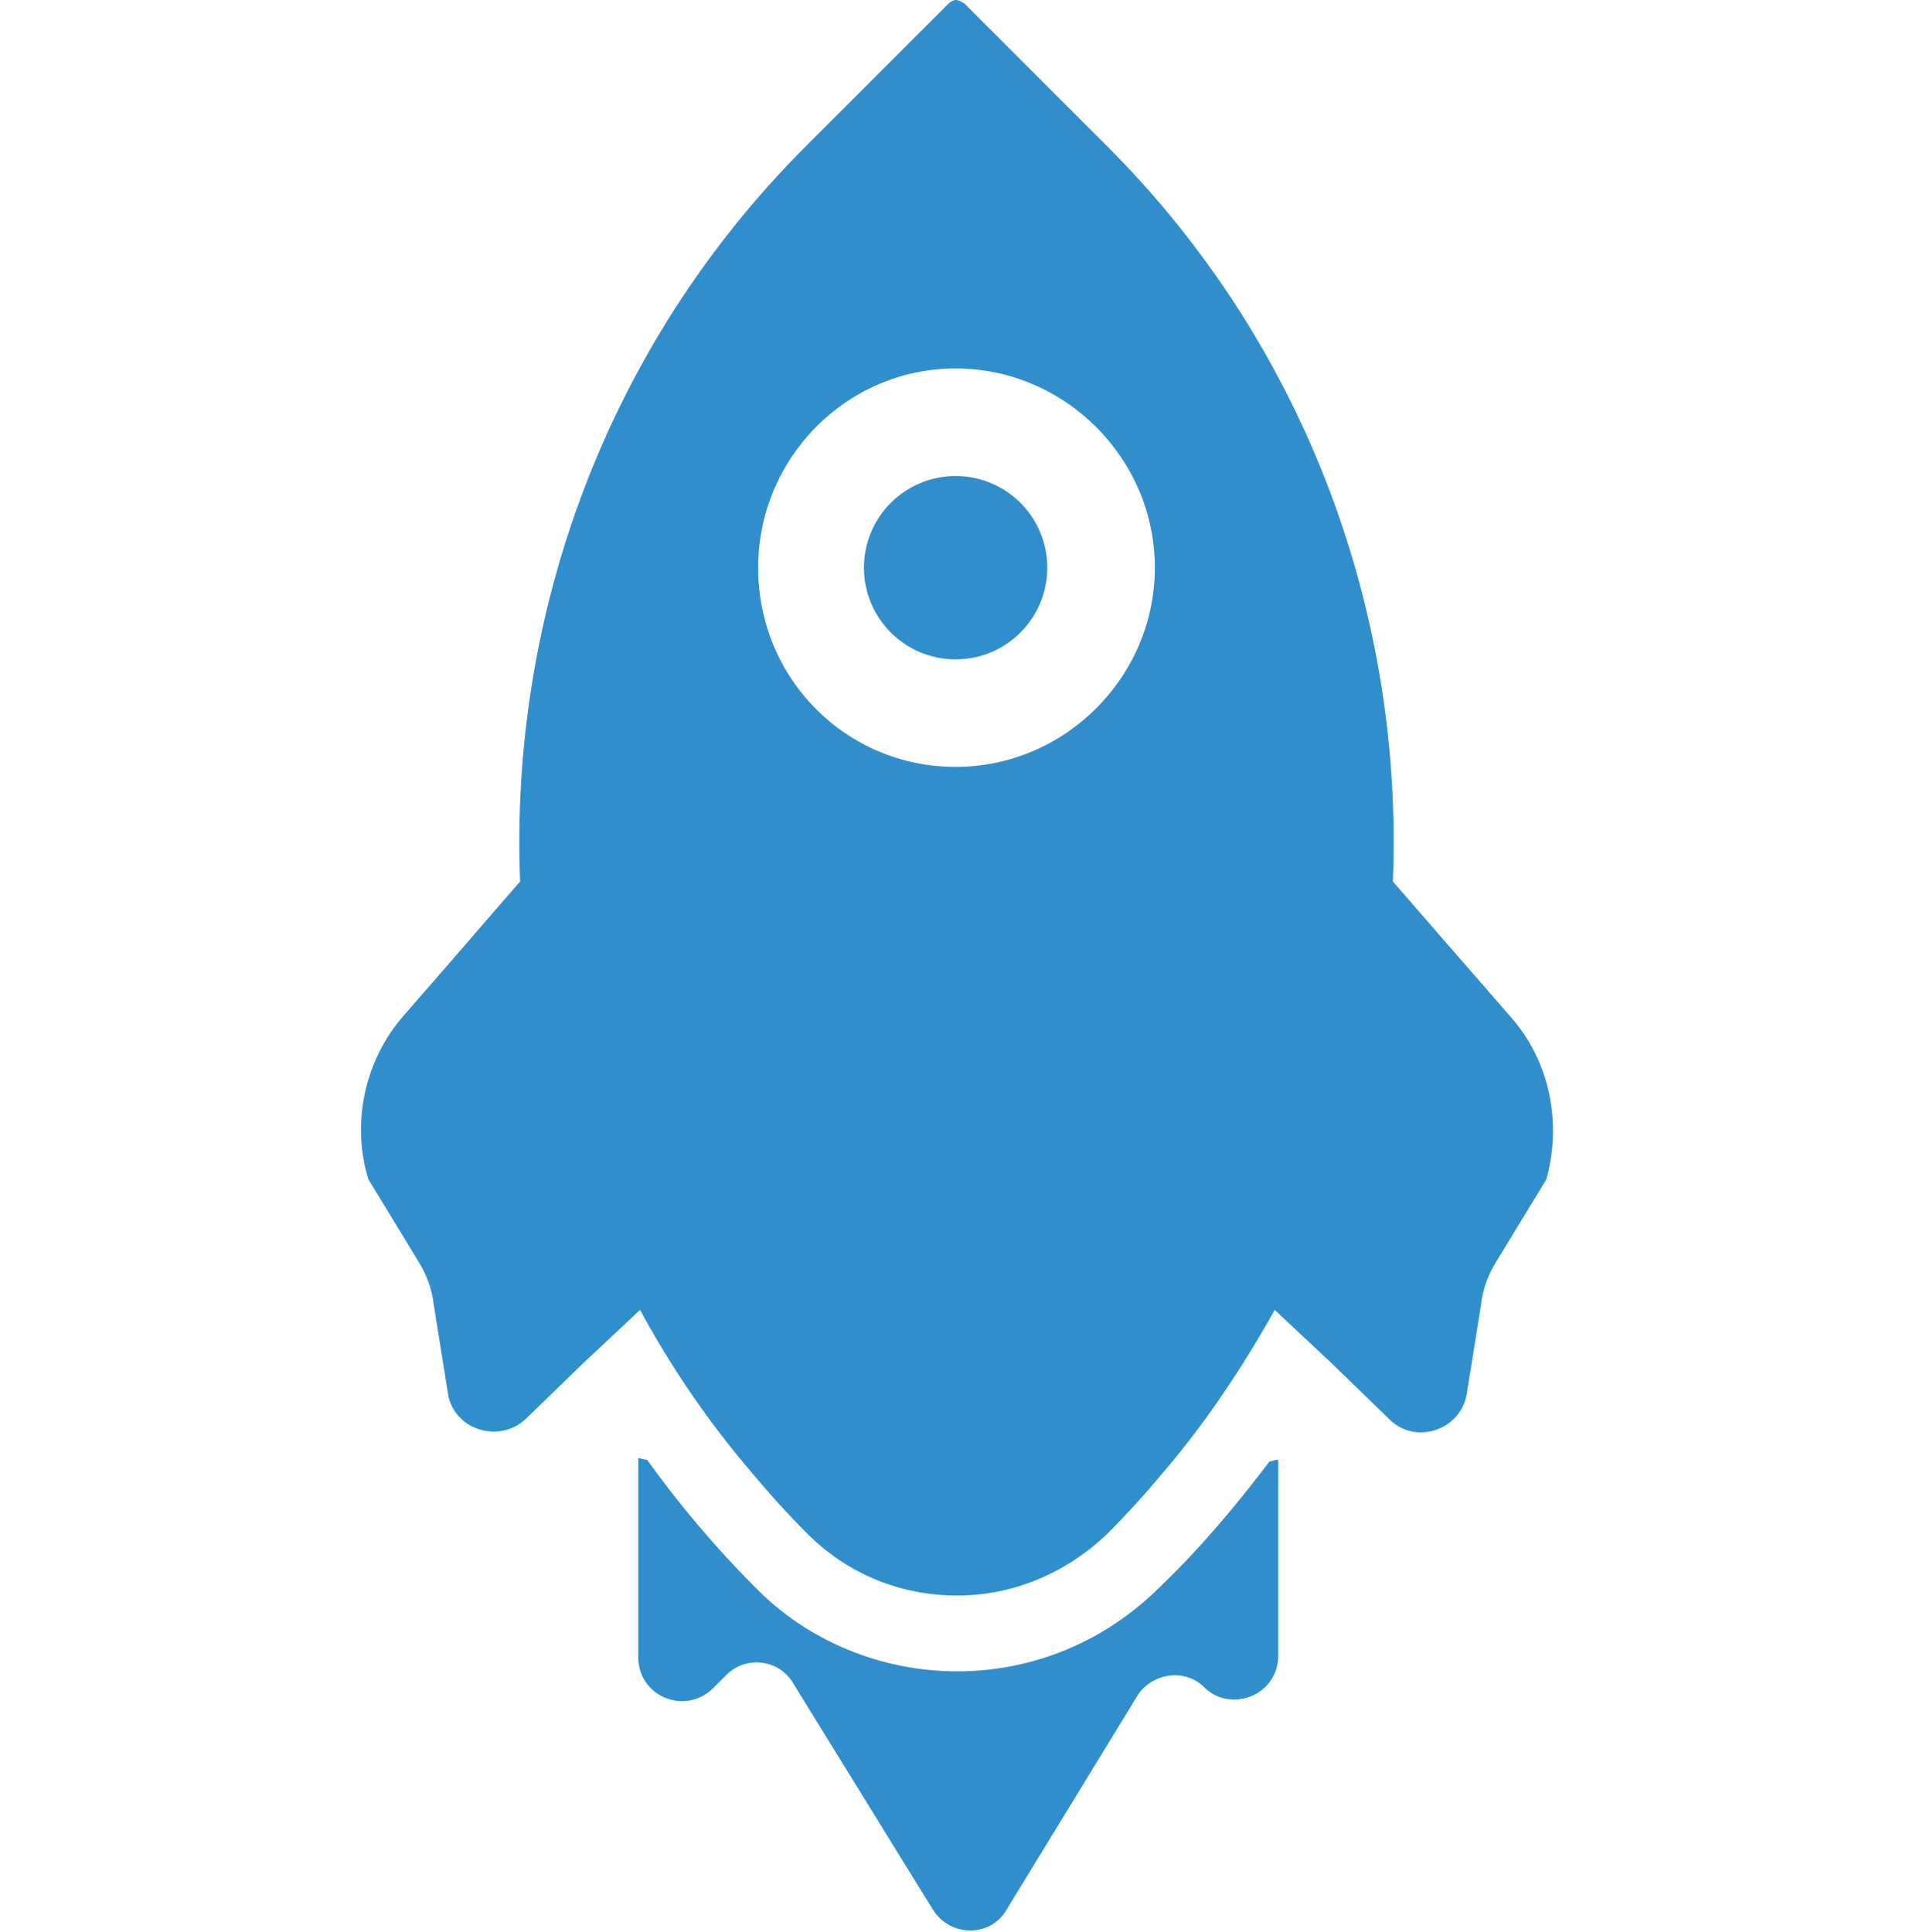 <?xml version="1.0" encoding="utf-8"?>
<!-- Generator: Adobe Illustrator 19.1.0, SVG Export Plug-In . SVG Version: 6.00 Build 0)  -->
<svg version="1.1" id="Layer_1" xmlns="http://www.w3.org/2000/svg" xmlns:xlink="http://www.w3.org/1999/xlink" x="0px" y="0px"
	 viewBox="0 0 108.5 109.6" style="enable-background:new 0 0 108.5 109.6;" xml:space="preserve">
<style type="text/css">
	.st0{fill:#FFFFFF;stroke:#308ECC;stroke-linecap:round;stroke-linejoin:round;stroke-miterlimit:10;}
	.st1{fill:#FFFFFF;stroke:#308ECC;stroke-width:20;stroke-linecap:round;stroke-linejoin:round;stroke-miterlimit:10;}
	.st2{fill:#308ECC;stroke:#308ECC;stroke-width:20;stroke-linecap:round;stroke-linejoin:round;stroke-miterlimit:10;}
	.st3{fill:#308ECC;}
	.st4{fill:none;stroke:#308ECC;stroke-width:13;stroke-miterlimit:10;}
	.st5{fill:#308ECC;stroke:#FFFFFF;stroke-width:10;stroke-miterlimit:10;}
	.st6{fill:none;}
	.st7{fill:#308ECC;stroke:#FFFFFF;stroke-width:5;stroke-miterlimit:10;}
	.st8{fill:#FFFFFF;}
	.st9{fill:#BDBDBD;}
	.st10{fill:none;stroke:#308ECC;stroke-width:5;stroke-linecap:round;stroke-linejoin:round;stroke-miterlimit:10;}
	.st11{fill:none;stroke:#BDBDBD;stroke-width:10;stroke-linecap:round;stroke-linejoin:round;stroke-miterlimit:10;}
	.st12{fill:#BDBDBD;stroke:#FFFFFF;stroke-width:5;stroke-miterlimit:10;}
	.st13{fill:none;stroke:#BDBDBD;stroke-width:10;stroke-miterlimit:10;}
    @keyframes dash {
        from {
    stroke-dashoffset: 1000;
  }
  to {
    stroke-dashoffset: 0;
  }
    }

    
    .st0, .st1, .st2, .st3{
    stroke: #308ECC;
    stroke-width: 2px;
    stroke-dasharray: 1000;
    stroke-dashoffset: 1000;
    animation: dash 5s linear alternate infinite;
    }
</style>
<g>
	<path class="st6" d="M54.2,43.5c6.2,0,11.3-5.1,11.3-11.3c0-6.2-5.1-11.3-11.3-11.3S43,26,43,32.2C43,38.5,48,43.5,54.2,43.5z
		 M54.2,27c2.9,0,5.2,2.3,5.2,5.2c0,2.9-2.3,5.2-5.2,5.2S49,35.1,49,32.2C49,29.3,51.4,27,54.2,27z"/>
	<path class="st3" d="M65.8,90c-3.1,3.1-7.2,4.8-11.5,4.8s-8.5-1.7-11.5-4.8c-2.3-2.3-4.3-4.7-6.1-7.2c-0.2,0-0.4-0.1-0.5-0.1V94
		c0,2.2,2.6,3.3,4.2,1.8l0.8-0.8c1.1-1.1,3-0.9,3.8,0.5l7.9,12.8c1,1.6,3.3,1.6,4.2,0l7.4-12.1c0.8-1.3,2.7-1.6,3.8-0.5
		c0.5,0.5,1.1,0.7,1.7,0.7c1.3,0,2.5-1,2.5-2.5V82.8c-0.2,0-0.4,0.1-0.5,0.1C70.1,85.4,68.1,87.8,65.8,90z"/>
	<circle class="st3" cx="54.2" cy="32.2" r="5.2"/>
	<path class="st3" d="M85.7,57.7l-2.7-3.1L81,52.3L79,50c0.6-15-4.8-30.3-16.2-41.7l-8.1-8.1C54.5,0.1,54.4,0,54.2,0
		c-0.1,0-0.3,0.1-0.4,0.2l-8.1,8.1C34.3,19.7,28.9,35,29.5,50l-2,2.3l-1.9,2.2l-2.7,3.1c-2.2,2.5-3,6.1-2,9.3l2.8,4.6
		c0.5,0.8,0.8,1.6,0.9,2.5l0.8,5c0.3,2.1,2.9,2.9,4.4,1.5l3.3-3.2l1.6-1.5l1.6-1.5c1.8,3.3,3.9,6.4,6.4,9.3c1,1.2,2,2.3,3.1,3.4
		c2.3,2.3,5.3,3.5,8.5,3.5s6.2-1.3,8.5-3.5h0c1.1-1.1,2.1-2.2,3.1-3.4c2.5-2.9,4.6-6.1,6.4-9.3l1.6,1.5l1.6,1.5l3.3,3.2
		c1.5,1.5,4.1,0.6,4.4-1.5l0.8-5c0.1-0.9,0.4-1.7,0.9-2.5l2.8-4.6C88.6,63.7,87.9,60.2,85.7,57.7z M54.2,20.9
		c6.2,0,11.3,5.1,11.3,11.3c0,6.2-5.1,11.3-11.3,11.3S43,38.5,43,32.2C43,26,48,20.9,54.2,20.9z"/>
</g>
</svg>
